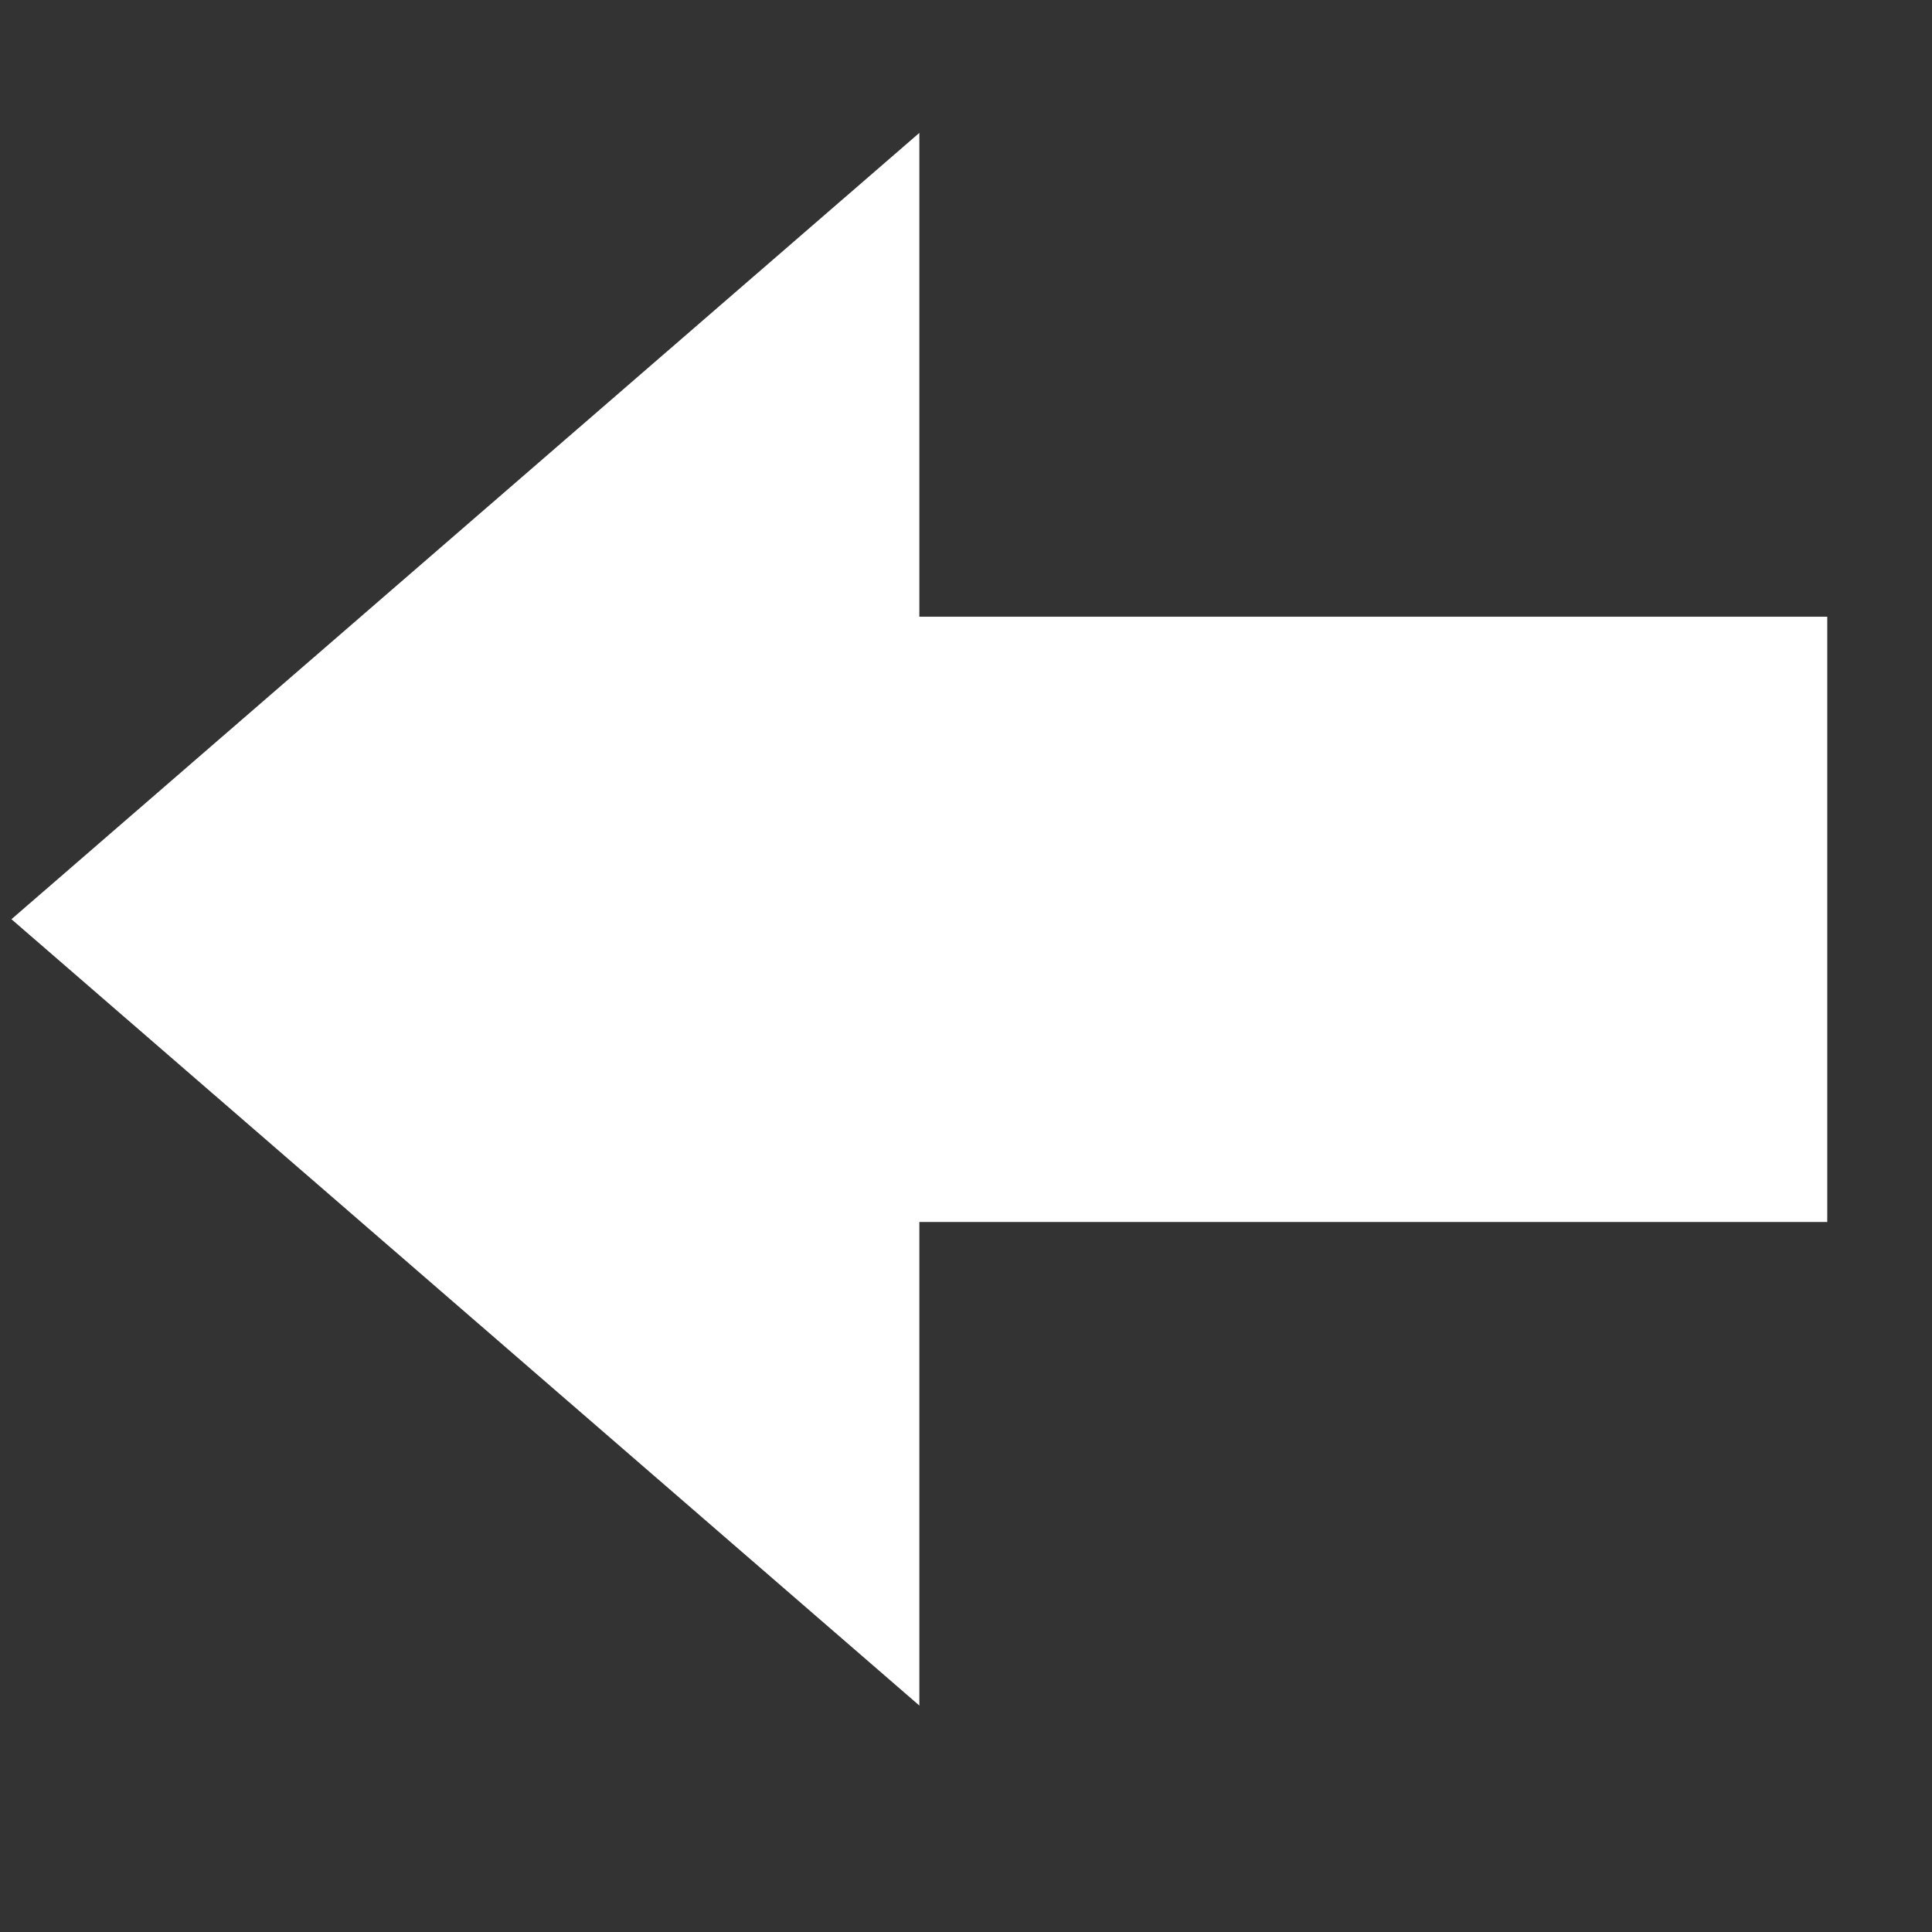 <svg width="14" height="14" viewBox="0 0 14 14" fill="none" xmlns="http://www.w3.org/2000/svg">
<rect x="0" y="0" width="14" height="14" fill="#333333" stroke="none"/>
<path d="M0.083 6.661L6.662 0.963L6.662 12.359L0.083 6.661Z" fill="white"/>
<rect x="13.241" y="4.469" width="4.386" height="8.041" transform="rotate(90 13.241 4.469)" fill="white"/>
</svg>
